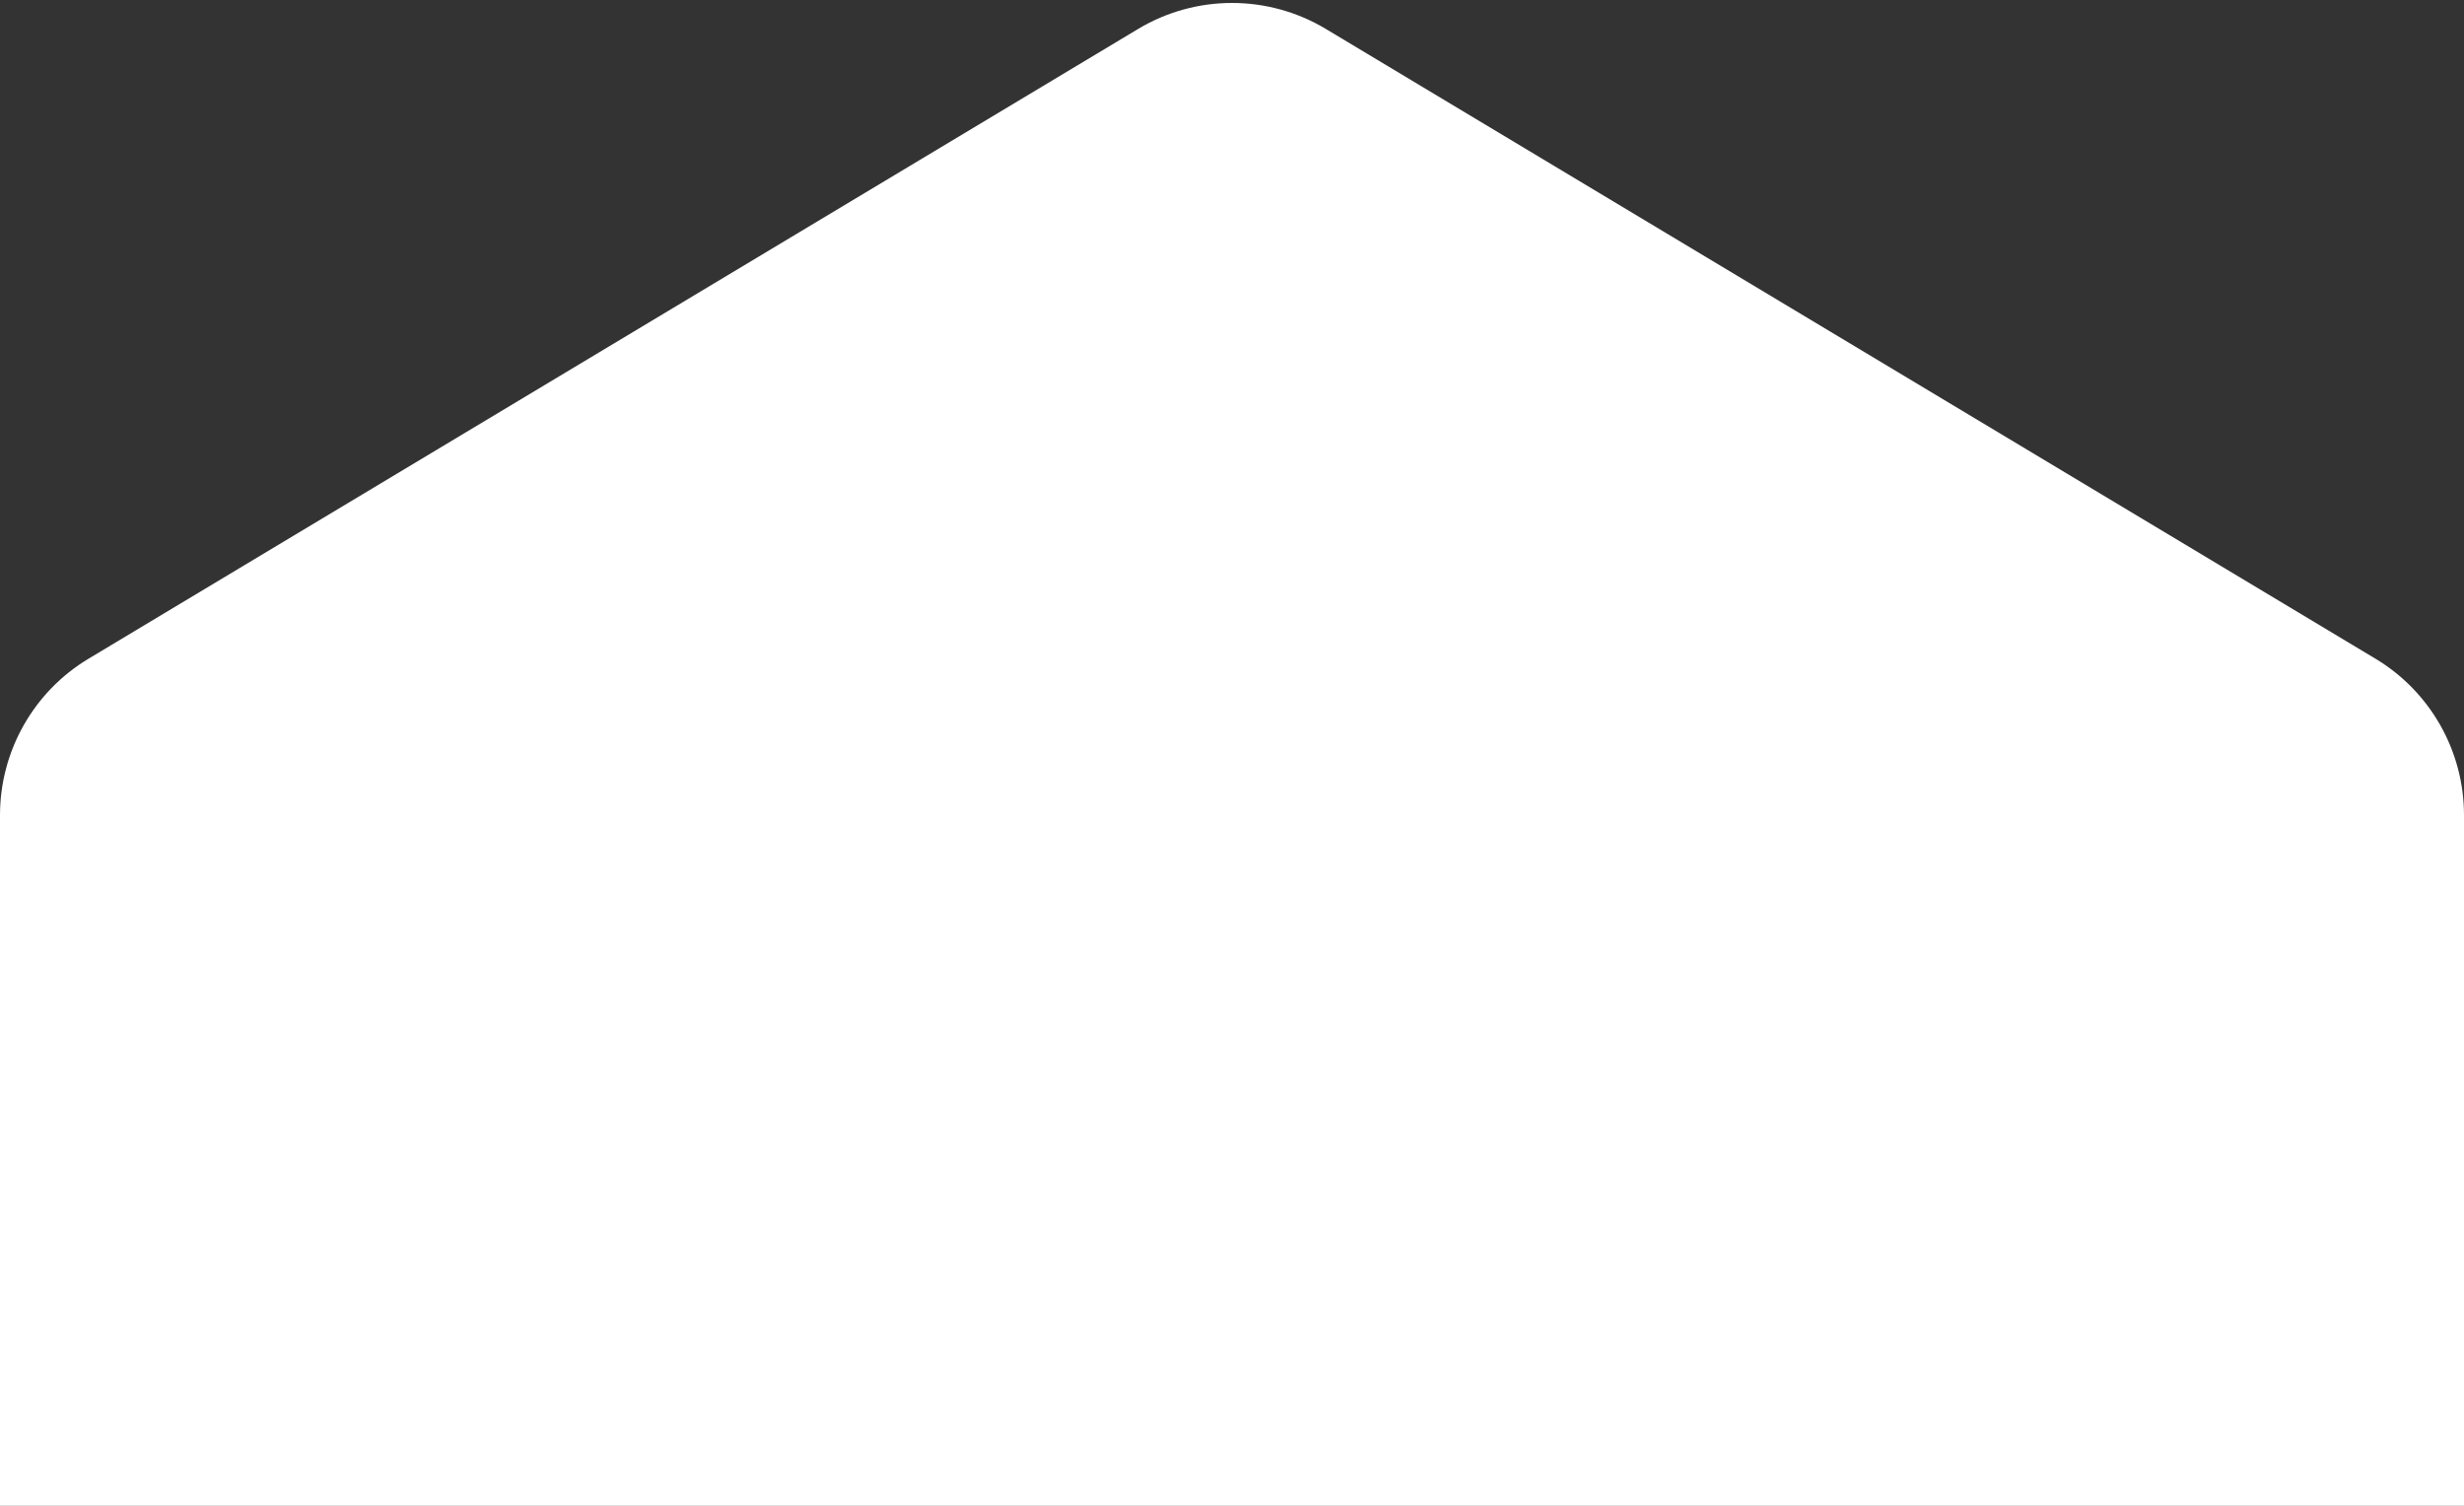 <svg width="270" height="165" viewBox="0 0 270 165" fill="none" xmlns="http://www.w3.org/2000/svg">
<rect x="0" y="0" width="270" height="165" fill="#333333" stroke="none"/>
<path d="M0 89.324C0 82.299 3.686 75.788 9.71 72.174L124.71 3.174C131.044 -0.626 138.956 -0.626 145.29 3.174L260.29 72.174C266.314 75.788 270 82.299 270 89.324V165L0 165L0 89.324Z" fill="white"/>
</svg>

